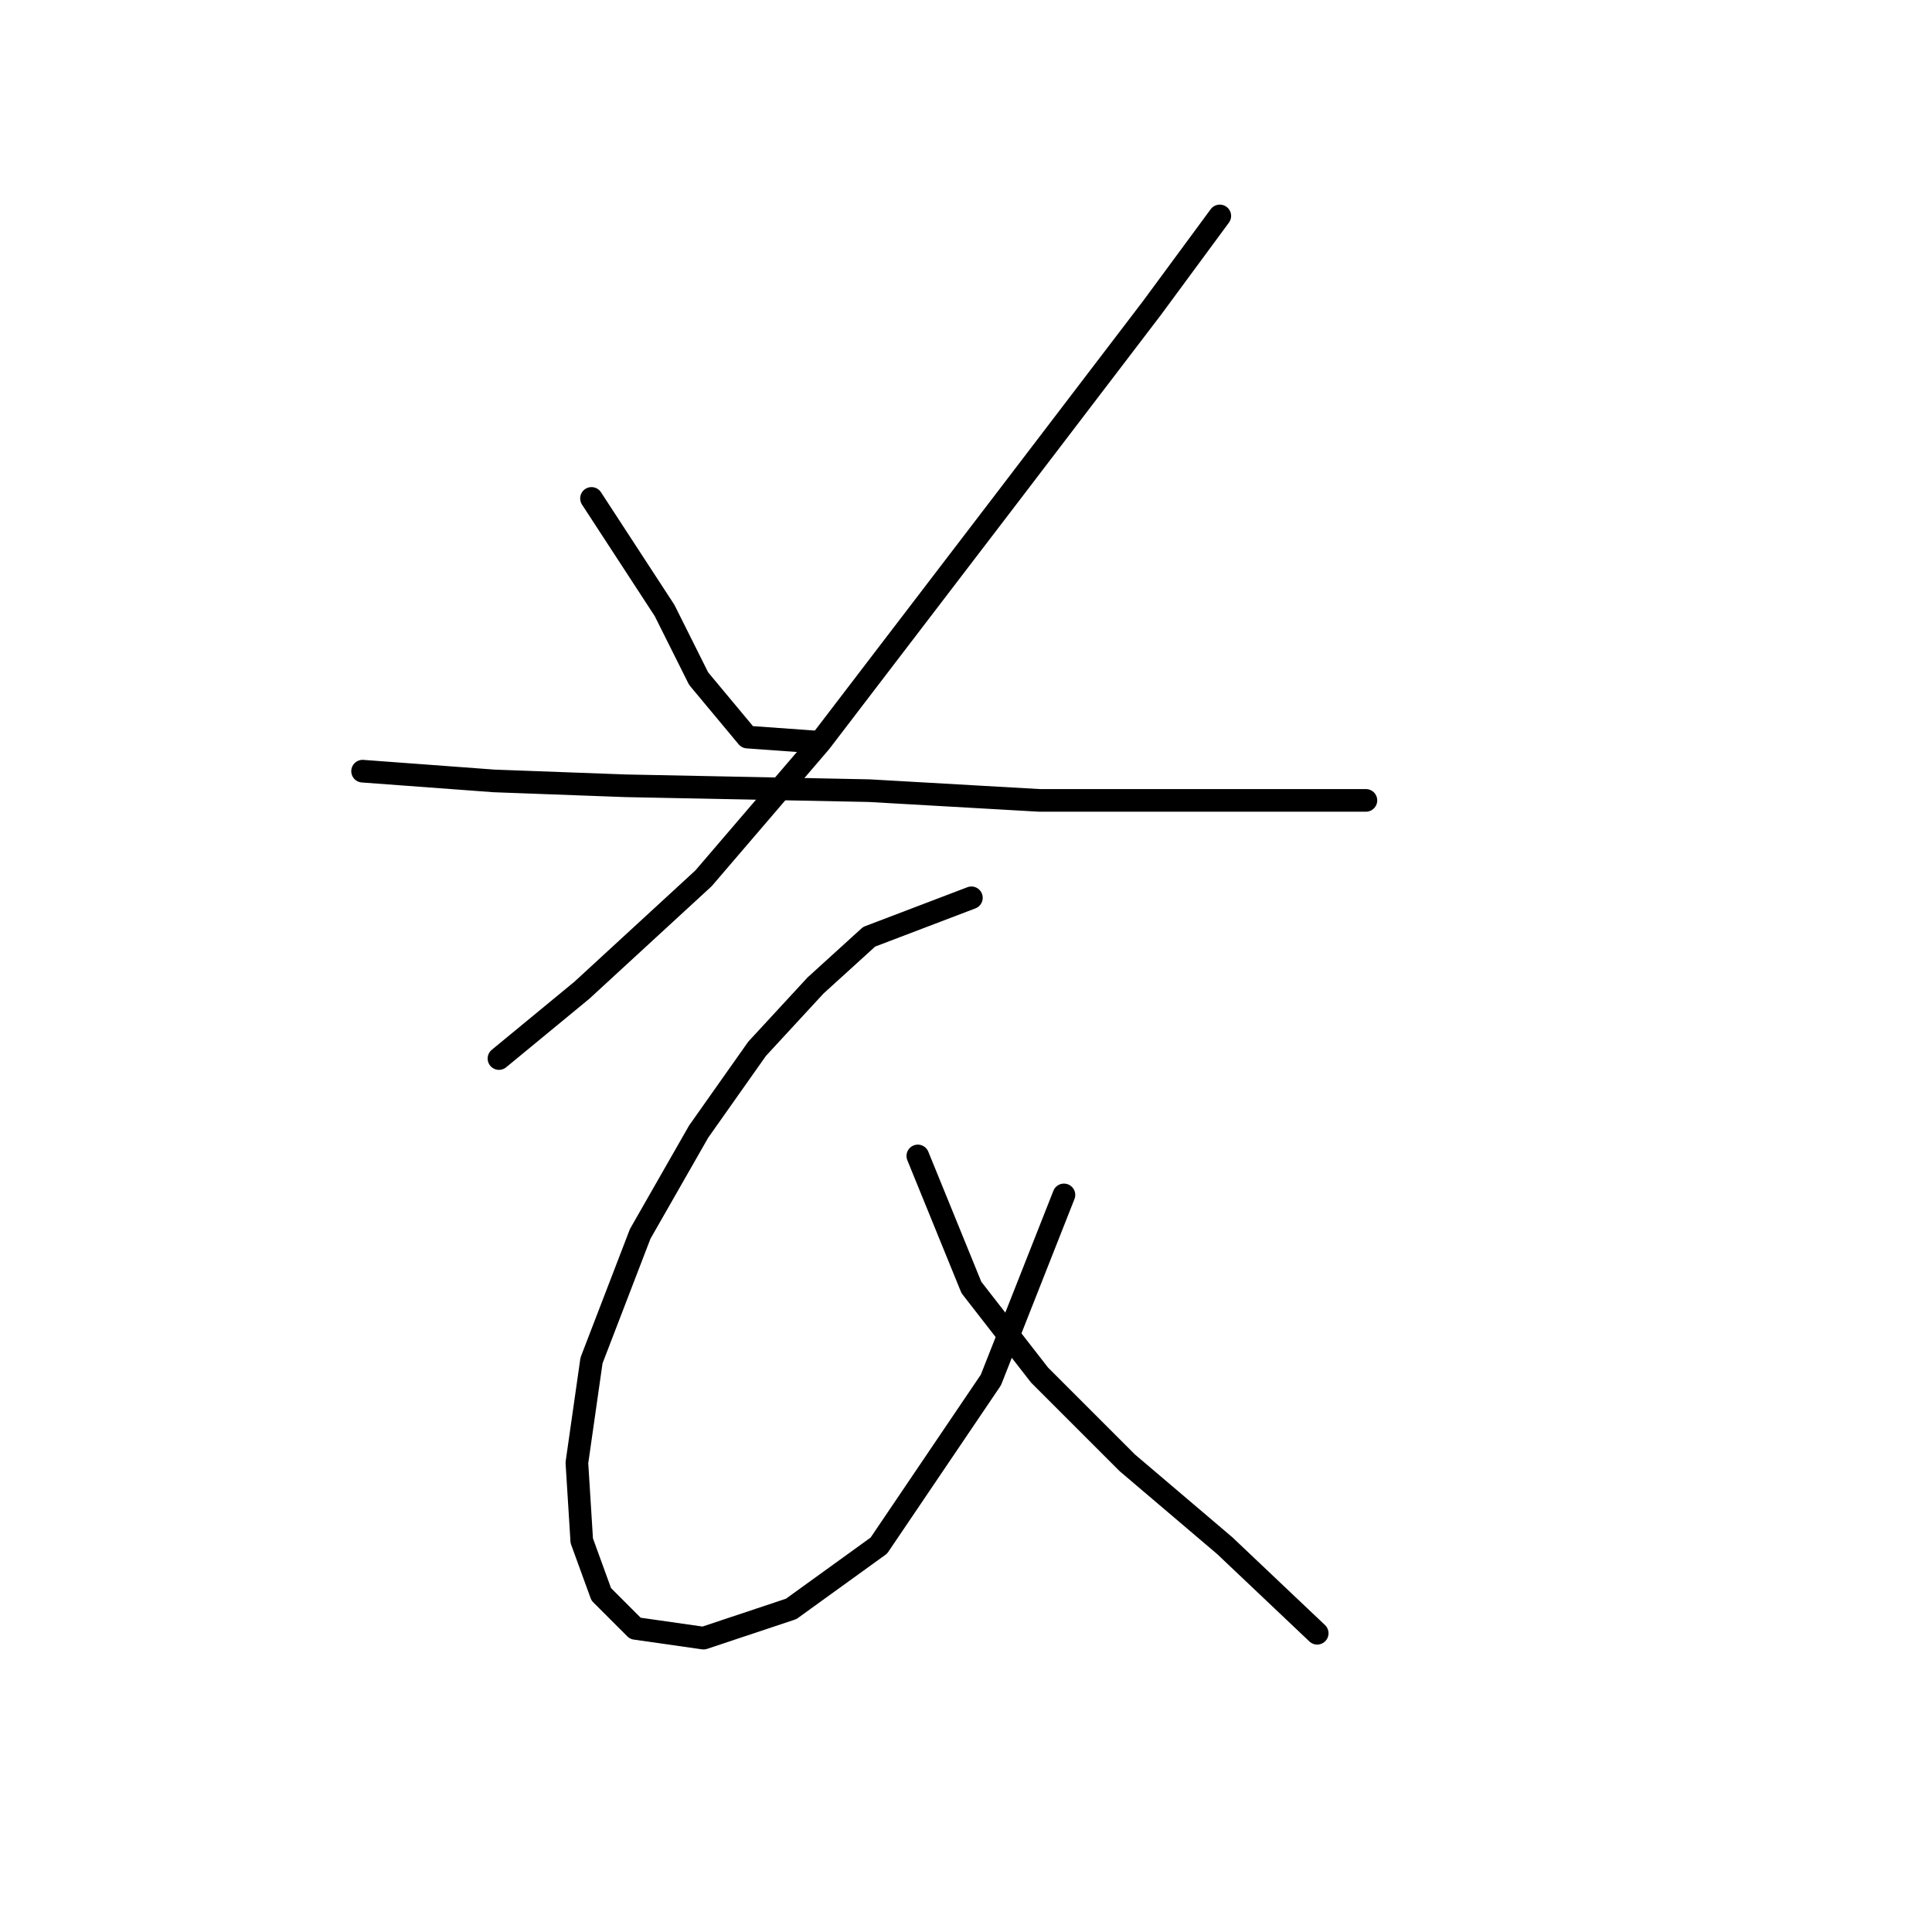 <?xml version="1.0" standalone="no"?>
    <svg width="256" height="256" xmlns="http://www.w3.org/2000/svg" version="1.1">
    <polyline stroke="black" stroke-width="3" stroke-linecap="round" fill="transparent" stroke-linejoin="round" points="78.377 66.044 88.057 80.888 92.575 89.923 99.028 97.667 108.063 98.313 108.063 98.313 " />
        <polyline stroke="black" stroke-width="3" stroke-linecap="round" fill="transparent" stroke-linejoin="round" points="161.629 28.613 152.594 40.875 133.878 65.399 108.709 98.313 93.22 116.383 77.086 131.226 66.115 140.262 66.115 140.262 " />
        <polyline stroke="black" stroke-width="3" stroke-linecap="round" fill="transparent" stroke-linejoin="round" points="48.044 102.185 65.469 103.476 82.894 104.121 115.163 104.766 137.75 106.057 162.92 106.057 180.99 106.057 180.99 106.057 " />
        <polyline stroke="black" stroke-width="3" stroke-linecap="round" fill="transparent" stroke-linejoin="round" points="128.715 118.964 115.163 124.127 108.063 130.581 100.319 138.971 92.575 149.942 84.83 163.495 78.377 180.274 76.441 193.827 77.086 204.153 79.667 211.252 84.185 215.769 93.22 217.06 104.837 213.188 116.453 204.798 131.297 182.856 140.977 158.332 140.977 158.332 " />
        <polyline stroke="black" stroke-width="3" stroke-linecap="round" fill="transparent" stroke-linejoin="round" points="121.616 153.169 128.715 170.594 137.75 182.21 149.367 193.827 162.274 204.798 174.536 216.415 174.536 216.415 " />
        </svg>